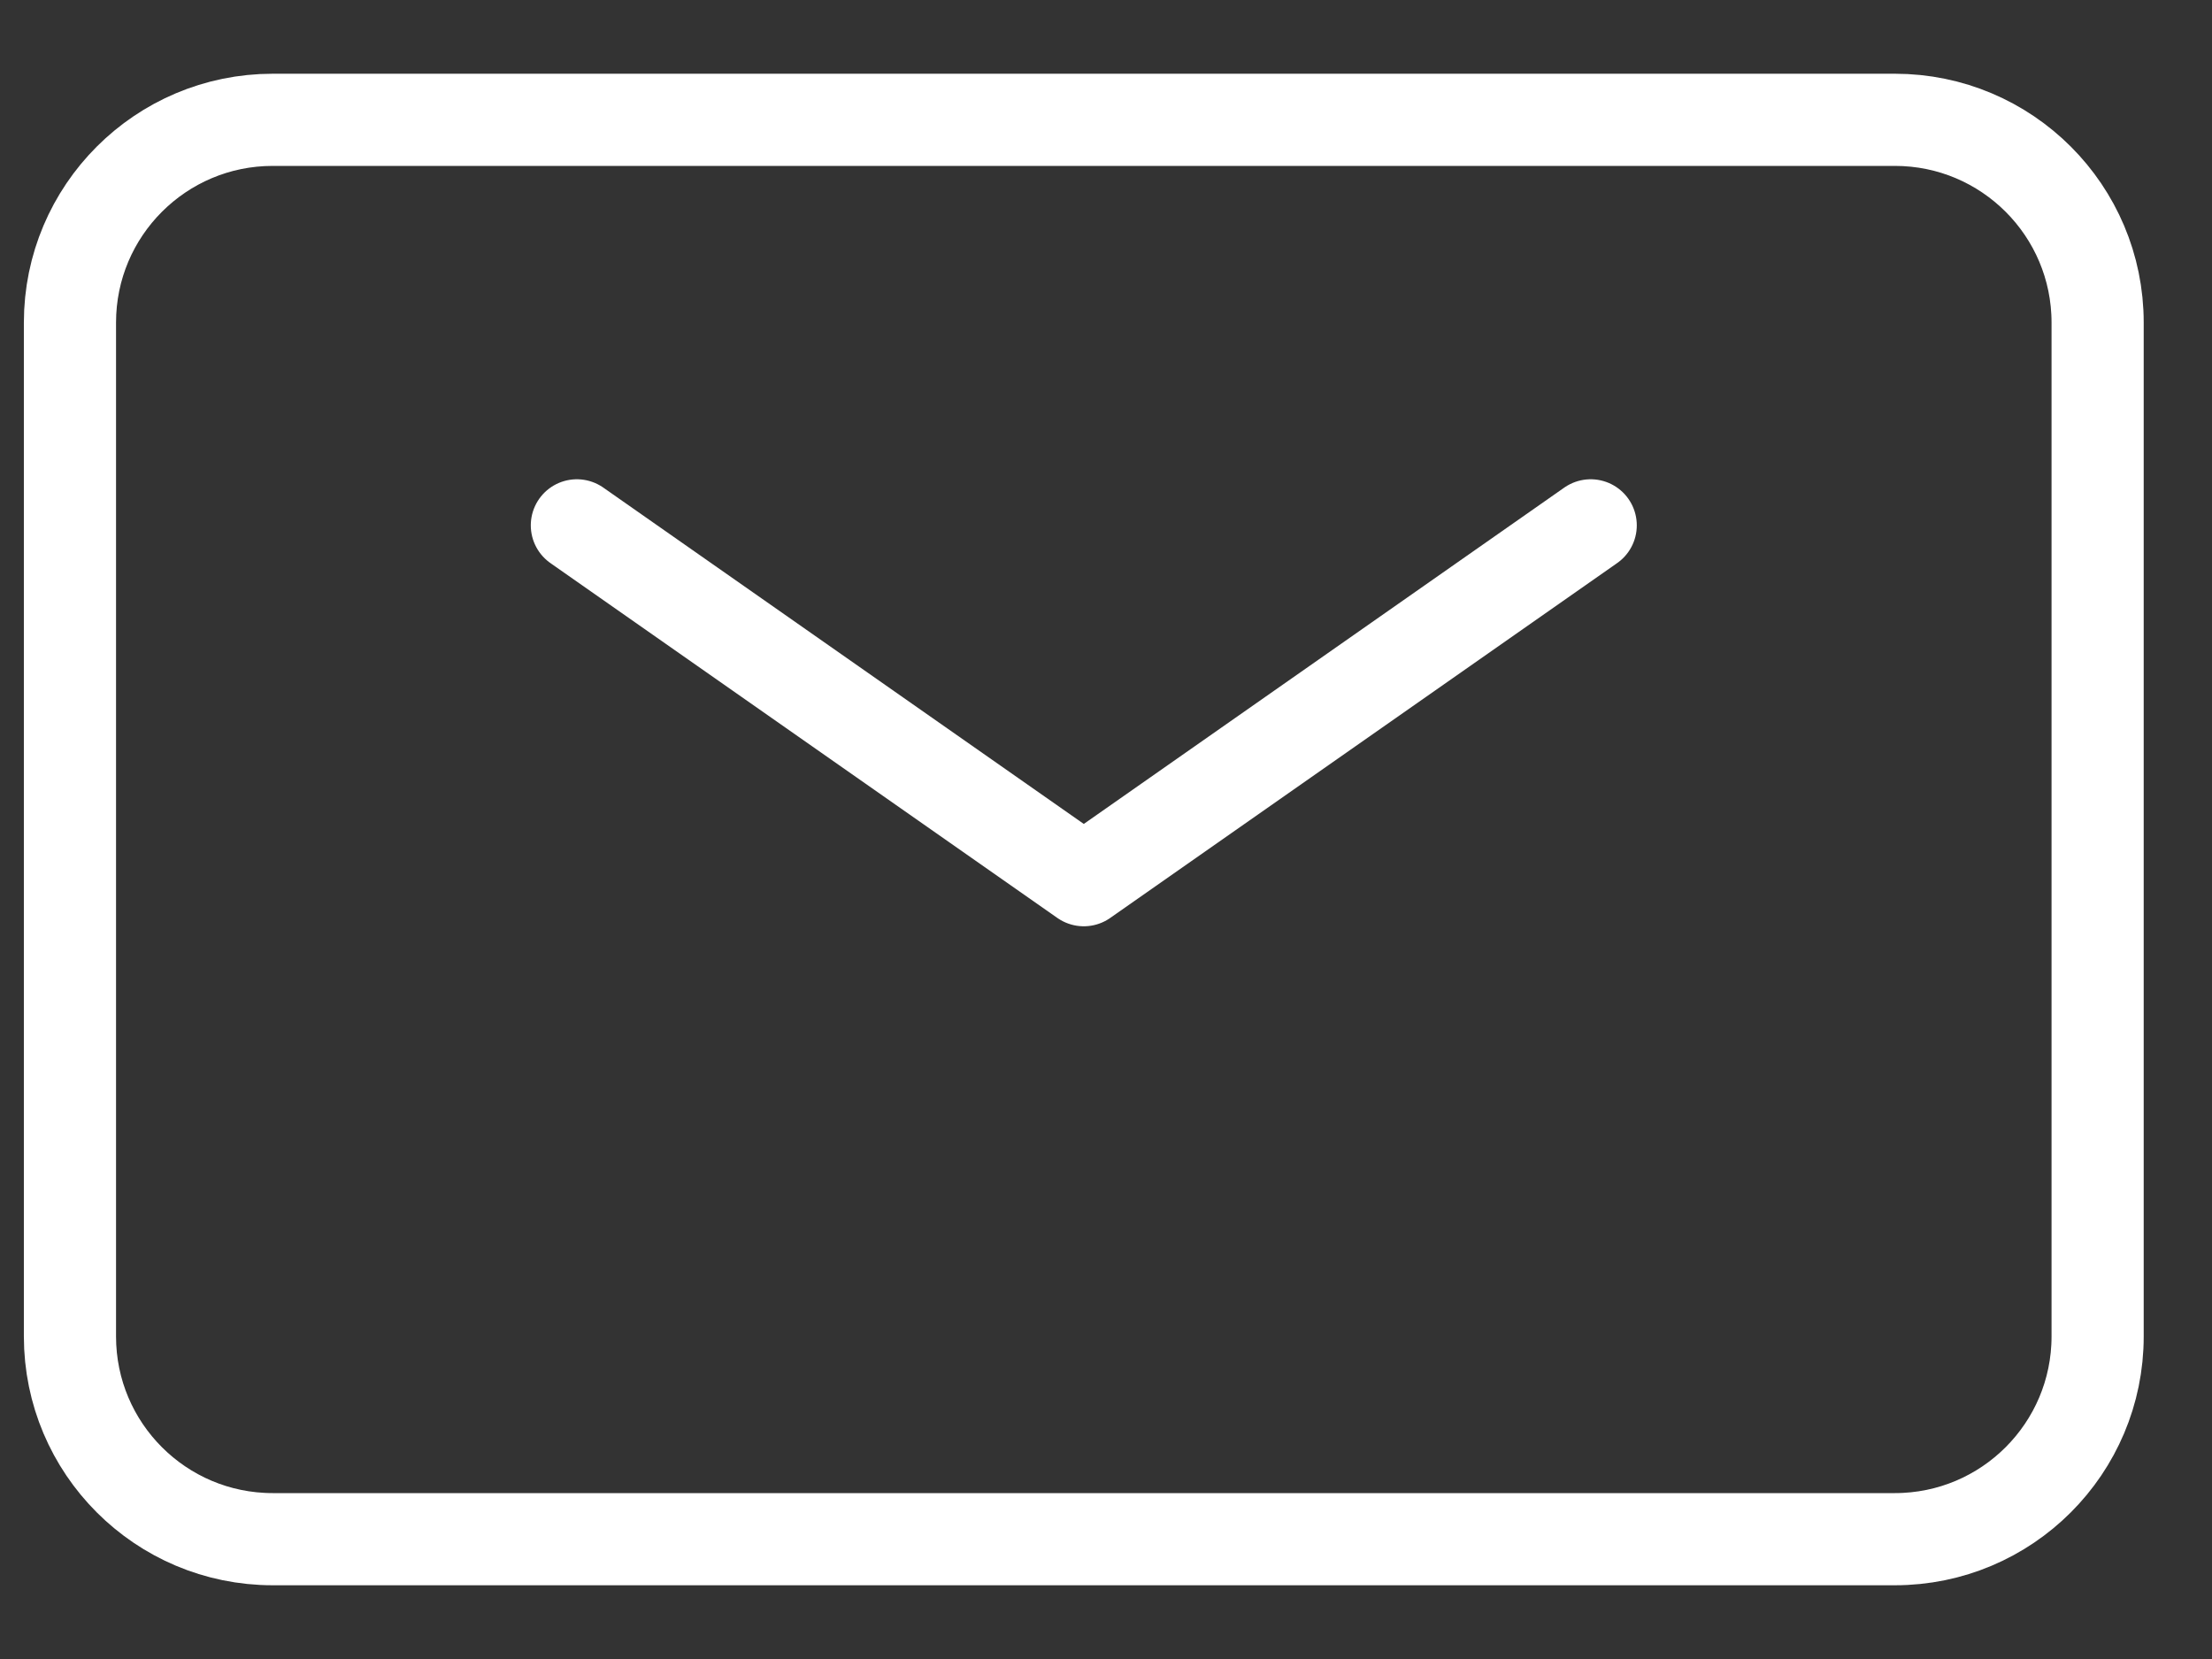 <svg width="24" height="18" viewBox="0 0 24 18" fill="none" xmlns="http://www.w3.org/2000/svg">
<rect x="0" y="0" width="24" height="18" fill="#333333" stroke="none"/>
<path d="M6.259 5.7L11.759 9.55L17.259 5.7" stroke="white" stroke-linecap="round" stroke-linejoin="round"/>
<path d="M0.759 14.5V3.5C0.759 2.285 1.744 1.3 2.959 1.3H20.559C21.774 1.3 22.759 2.285 22.759 3.5V14.5C22.759 15.715 21.774 16.7 20.559 16.7H2.959C1.744 16.7 0.759 15.715 0.759 14.5Z" stroke="white"/>
</svg>
